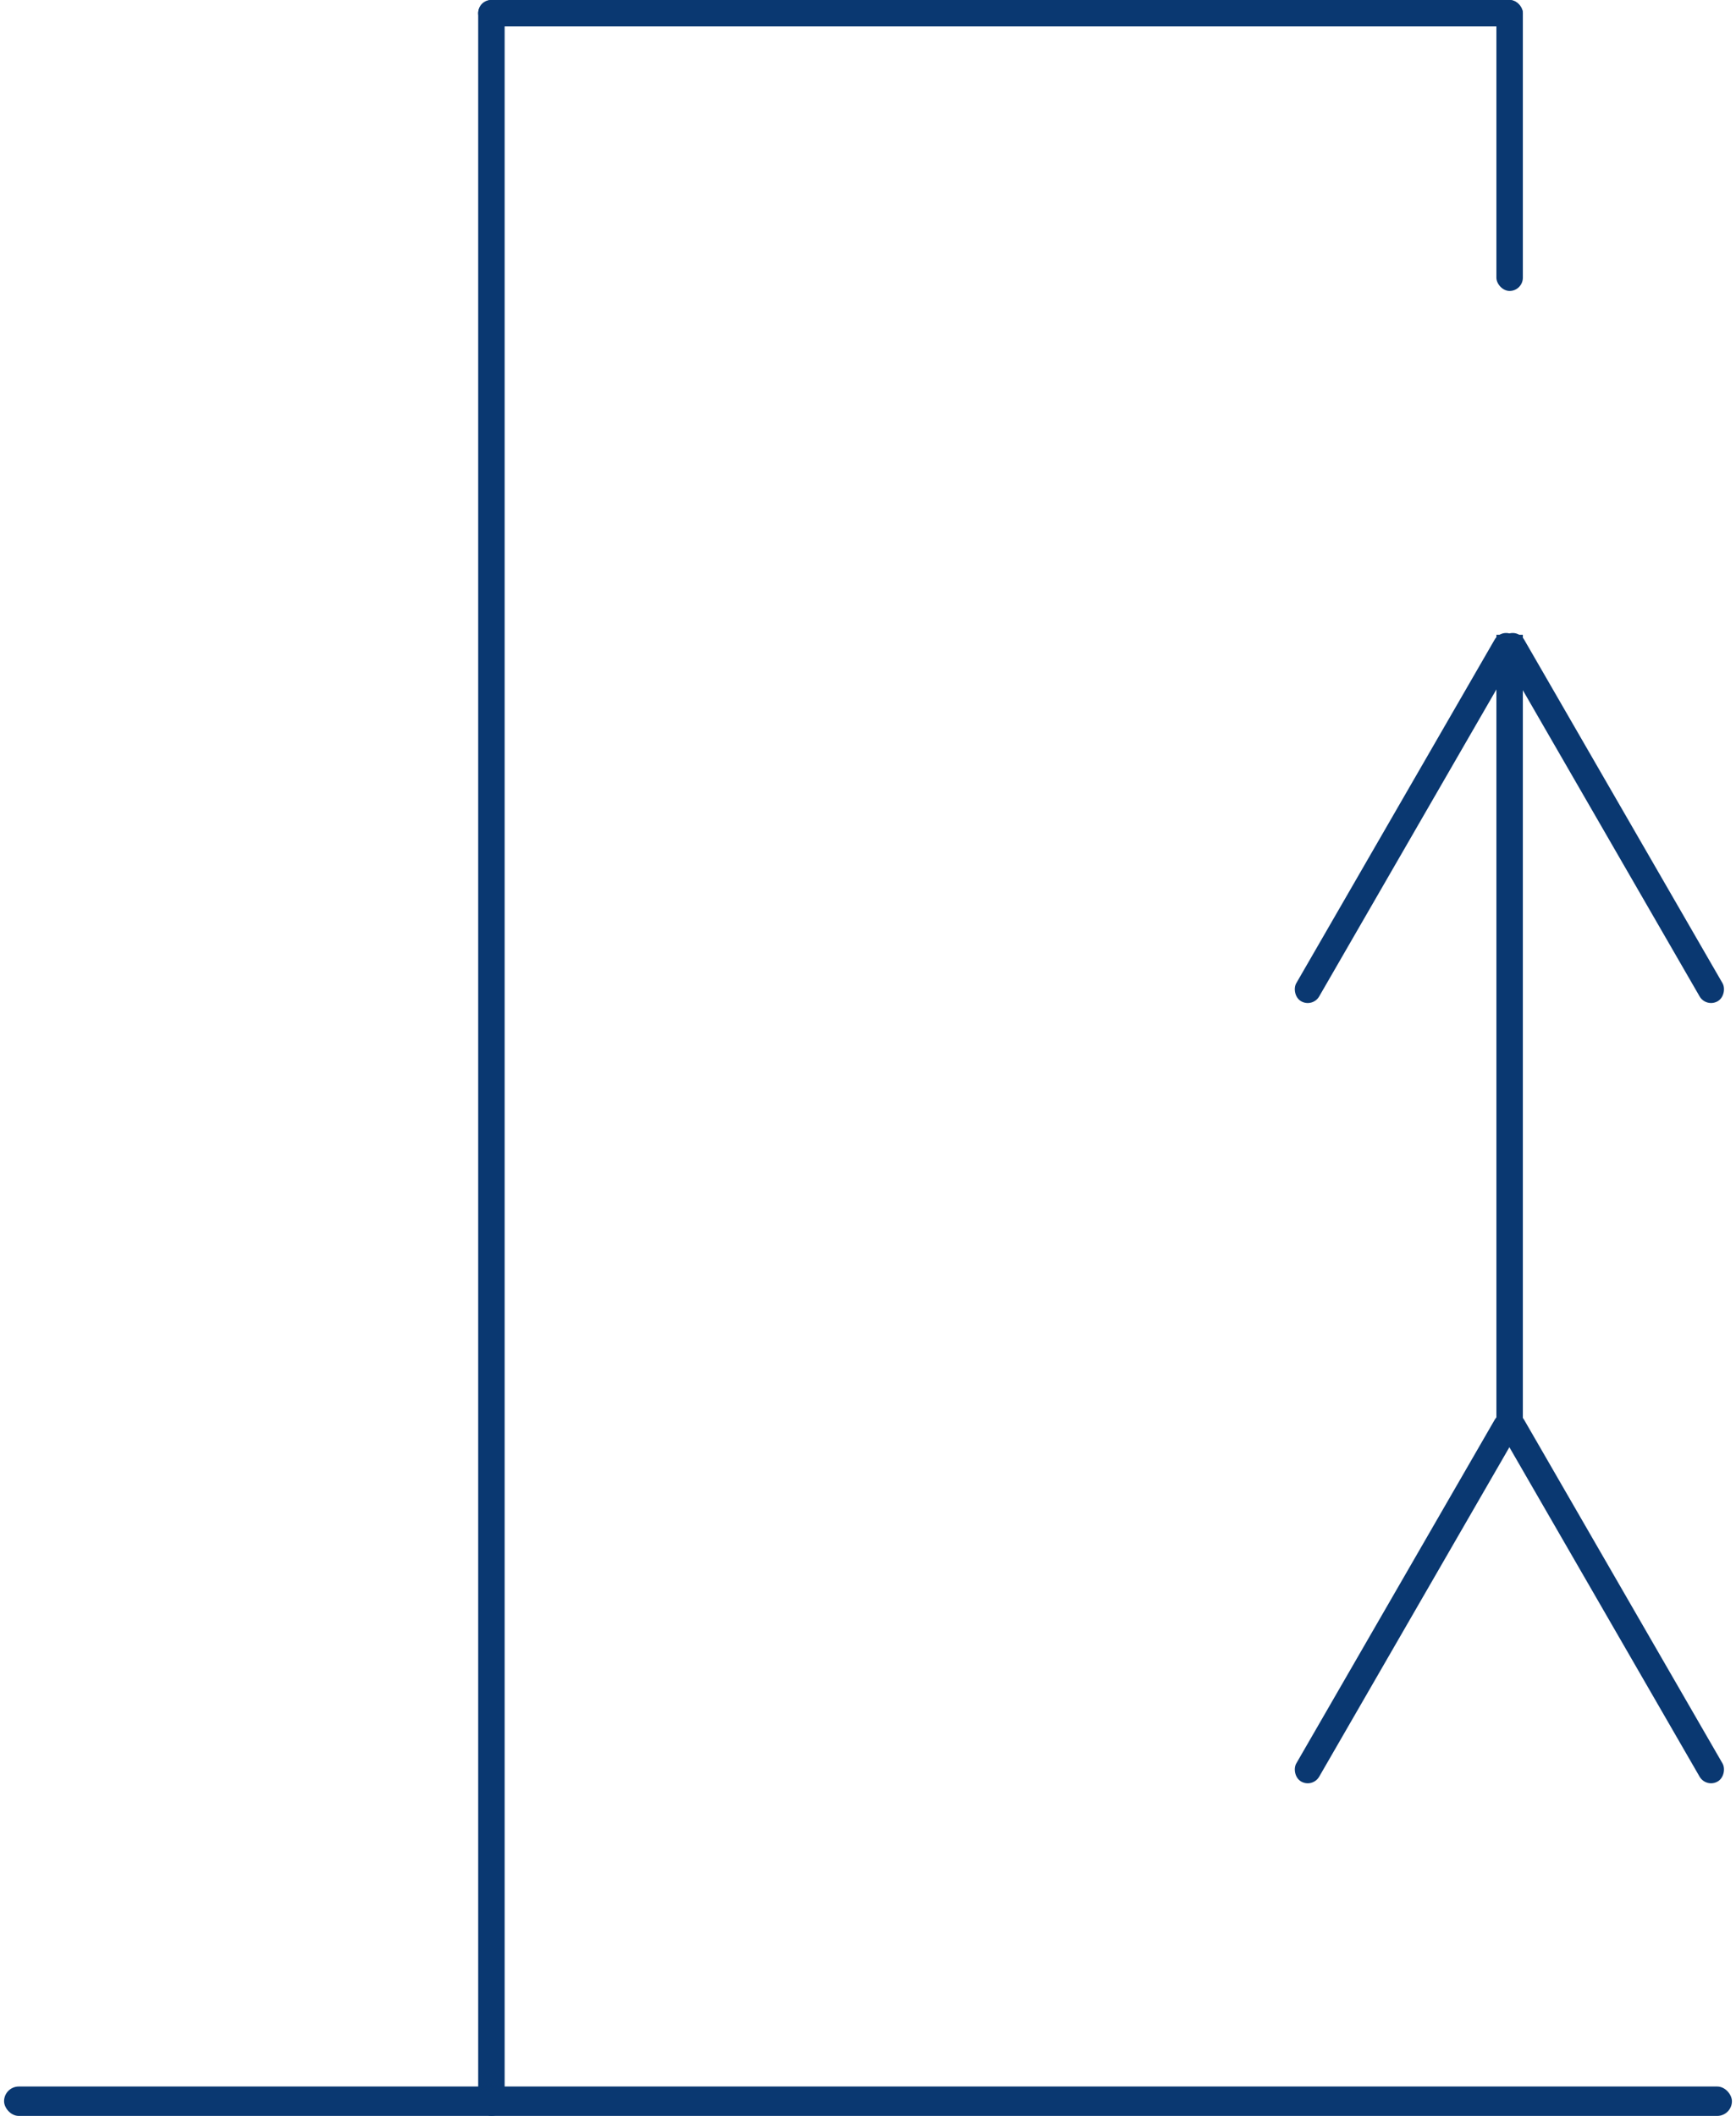 <svg width="288" height="351" viewBox="0 0 288 351" fill="none" xmlns="http://www.w3.org/2000/svg">
<rect x="0.675" y="346.125" width="286.65" height="4.875" rx="2.438" fill="#0A3871"/>
<rect x="79.332" width="173.306" height="4.388" rx="2.194" fill="#0A3871"/>
<rect x="79.332" width="4.388" height="351" rx="2.194" fill="#0A3871"/>
<rect x="248.251" width="4.388" height="48.263" rx="2.194" fill="#0A3871"/>
<rect x="248.251" y="105.3" width="4.388" height="131.625" fill="#0A3871"/>
<rect x="249.054" y="233.634" width="4.389" height="70.2" rx="2.195" transform="rotate(30 249.054 233.634)" fill="#0A3871"/>
<rect width="4.391" height="70.2" rx="2.196" transform="matrix(-0.866 0.5 0.5 0.866 251.759 233.634)" fill="#0A3871"/>
<rect width="4.387" height="70.2" rx="2.193" transform="matrix(-0.866 0.5 0.5 0.866 251.758 104.203)" fill="#0A3871"/>
<rect x="249.055" y="104.203" width="4.387" height="70.2" rx="2.193" transform="rotate(30 249.055 104.203)" fill="#0A3871"/>
</svg>
